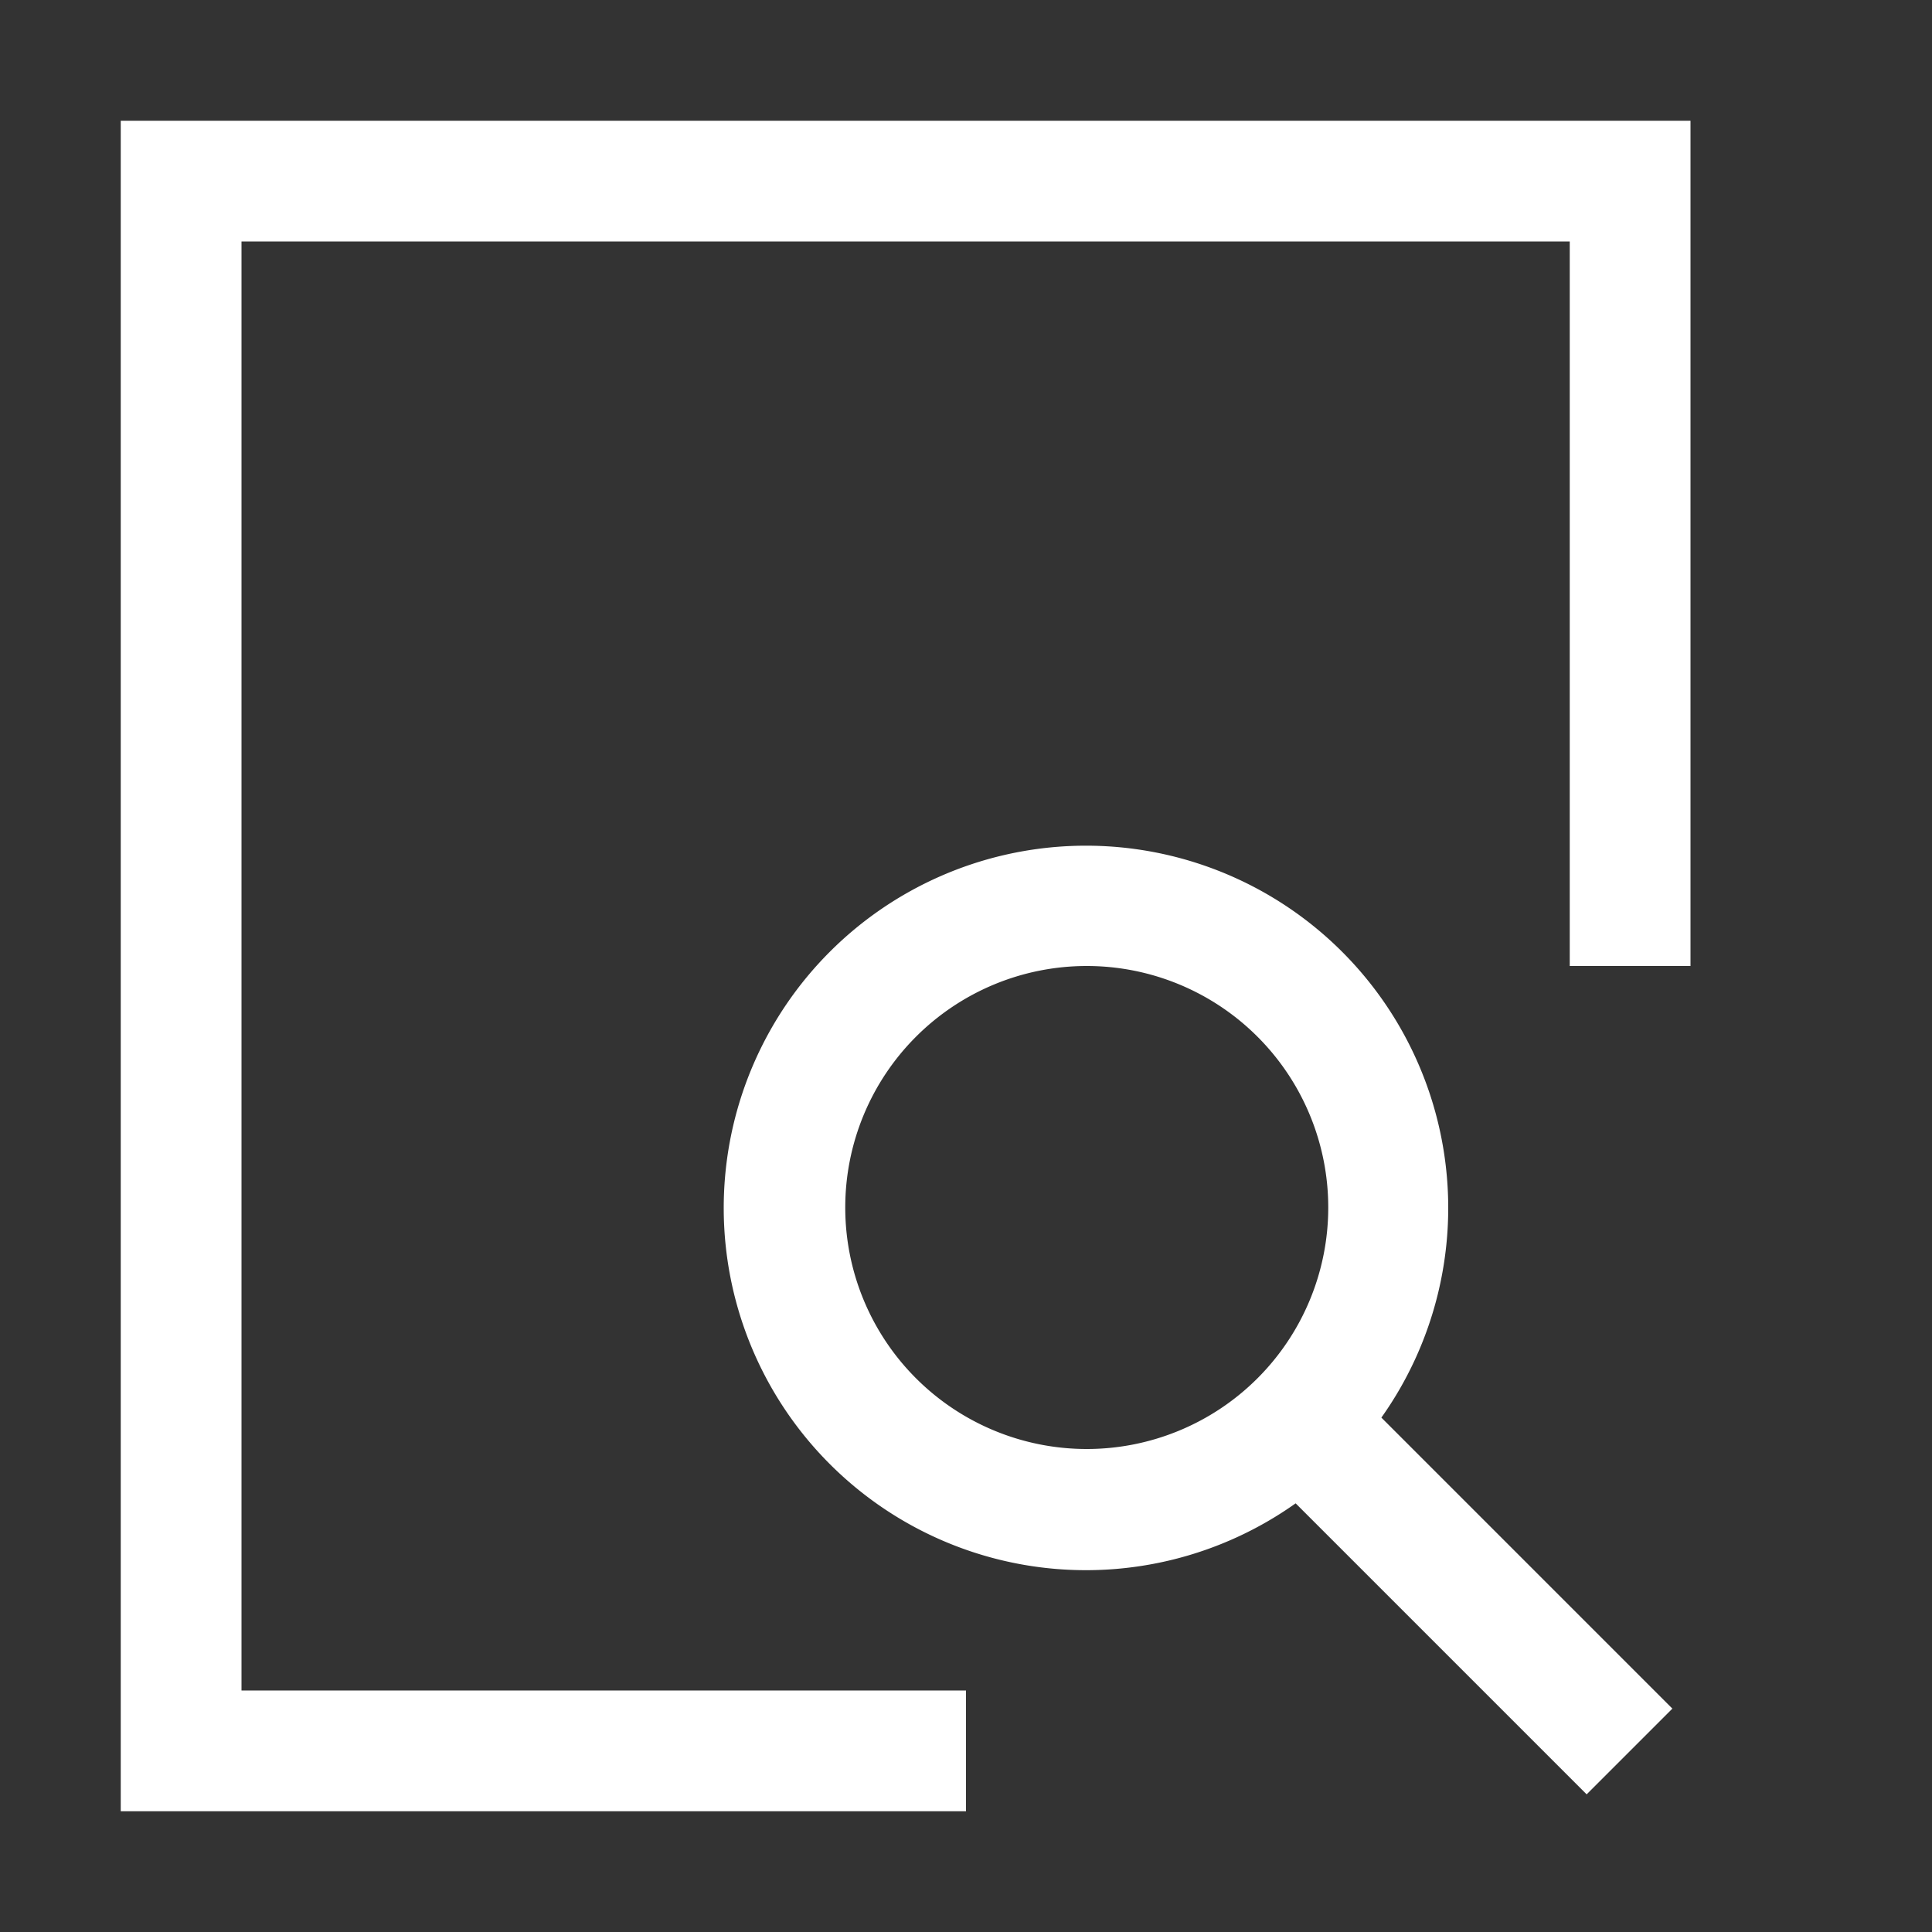 <?xml version="1.0" standalone="no"?><!DOCTYPE svg PUBLIC "-//W3C//DTD SVG 1.1//EN" "http://www.w3.org/Graphics/SVG/1.1/DTD/svg11.dtd"><svg t="1609125414051" class="icon" viewBox="0 0 1024 1024" version="1.1" xmlns="http://www.w3.org/2000/svg" p-id="2381" xmlns:xlink="http://www.w3.org/1999/xlink" width="16" height="16"><rect x="0" y="0" width="1024" height="1024" fill="#333333" stroke="none"/><defs><style type="text/css"></style></defs><path d="M886.4 905.6l-154.24-154.24a192 192 0 1 0-45.44 45.44l154.24 154.24zM448 640a128 128 0 1 1 128 128 128 128 0 0 1-128-128z" fill="#ffffff" p-id="2382"></path><path d="M512 960H64V64h832v448h-64V128H128v768h384v64z" fill="#ffffff" p-id="2383"></path></svg>